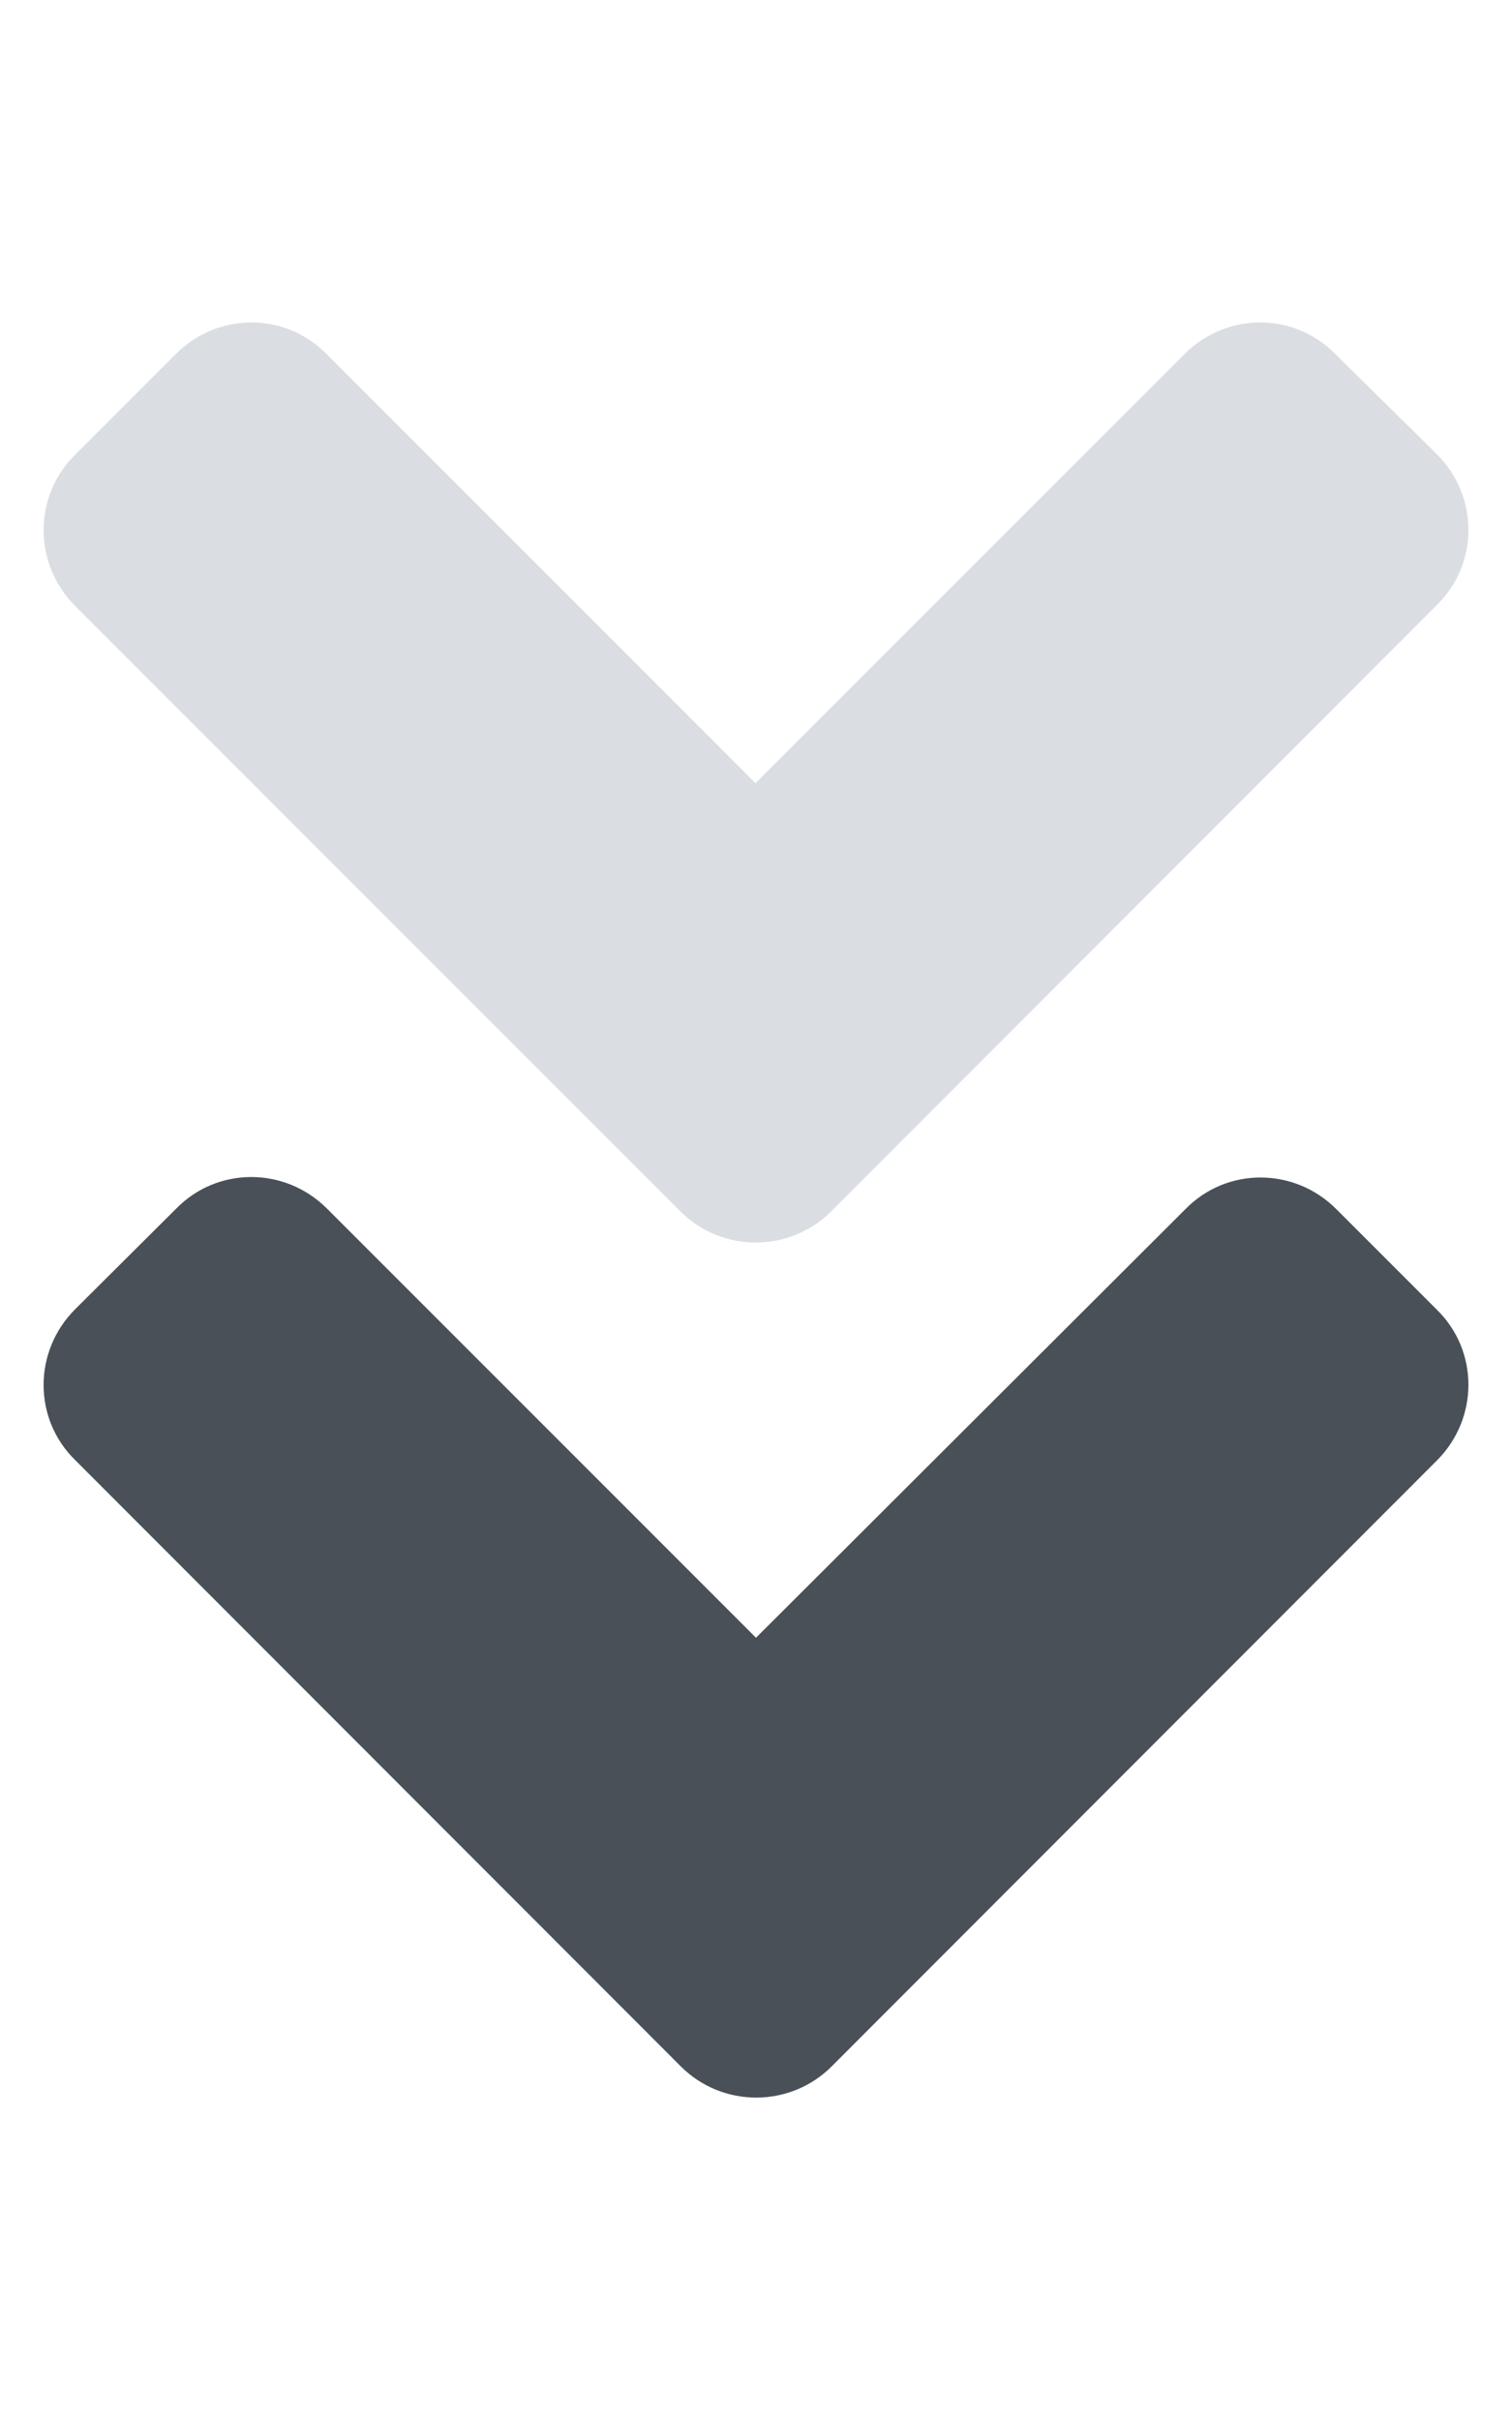 <?xml version="1.0" encoding="utf-8"?>
<!-- Generator: Adobe Illustrator 24.0.2, SVG Export Plug-In . SVG Version: 6.00 Build 0)  -->
<svg version="1.1" id="Layer_1" focusable="false" xmlns="http://www.w3.org/2000/svg" xmlns:xlink="http://www.w3.org/1999/xlink"
	 x="0px" y="0px" viewBox="0 0 320 512" style="enable-background:new 0 0 320 512;" xml:space="preserve">
<style type="text/css">
	.st0{fill:#DADEE2;}
	.st1{fill:#495057;}
</style>
<path class="st0" d="M144,256.3L15.9,128.2C7,119.3,7,105,15.9,96.2l21.3-21.3c8.9-8.9,23.2-8.9,31.9,0l90.8,90.8l90.8-90.8
	c8.9-8.9,23.2-8.9,31.9,0l21.5,21.2c8.9,8.9,8.9,23.2,0,31.9L176,256.2C167.2,265.1,152.8,265.1,144,256.3L144,256.3z"/>
<path class="st1" d="M176,437.2L304.1,309c8.9-8.9,8.9-23.2,0-31.9l-21.3-21.3c-8.9-8.9-23.2-8.9-31.9,0L160,346.5l-90.8-90.8
	c-8.9-8.9-23.2-8.9-31.9,0L15.9,277c-8.9,8.9-8.9,23.2,0,31.9L144,437.1C152.8,446,167.2,446,176,437.2z"/>
</svg>
